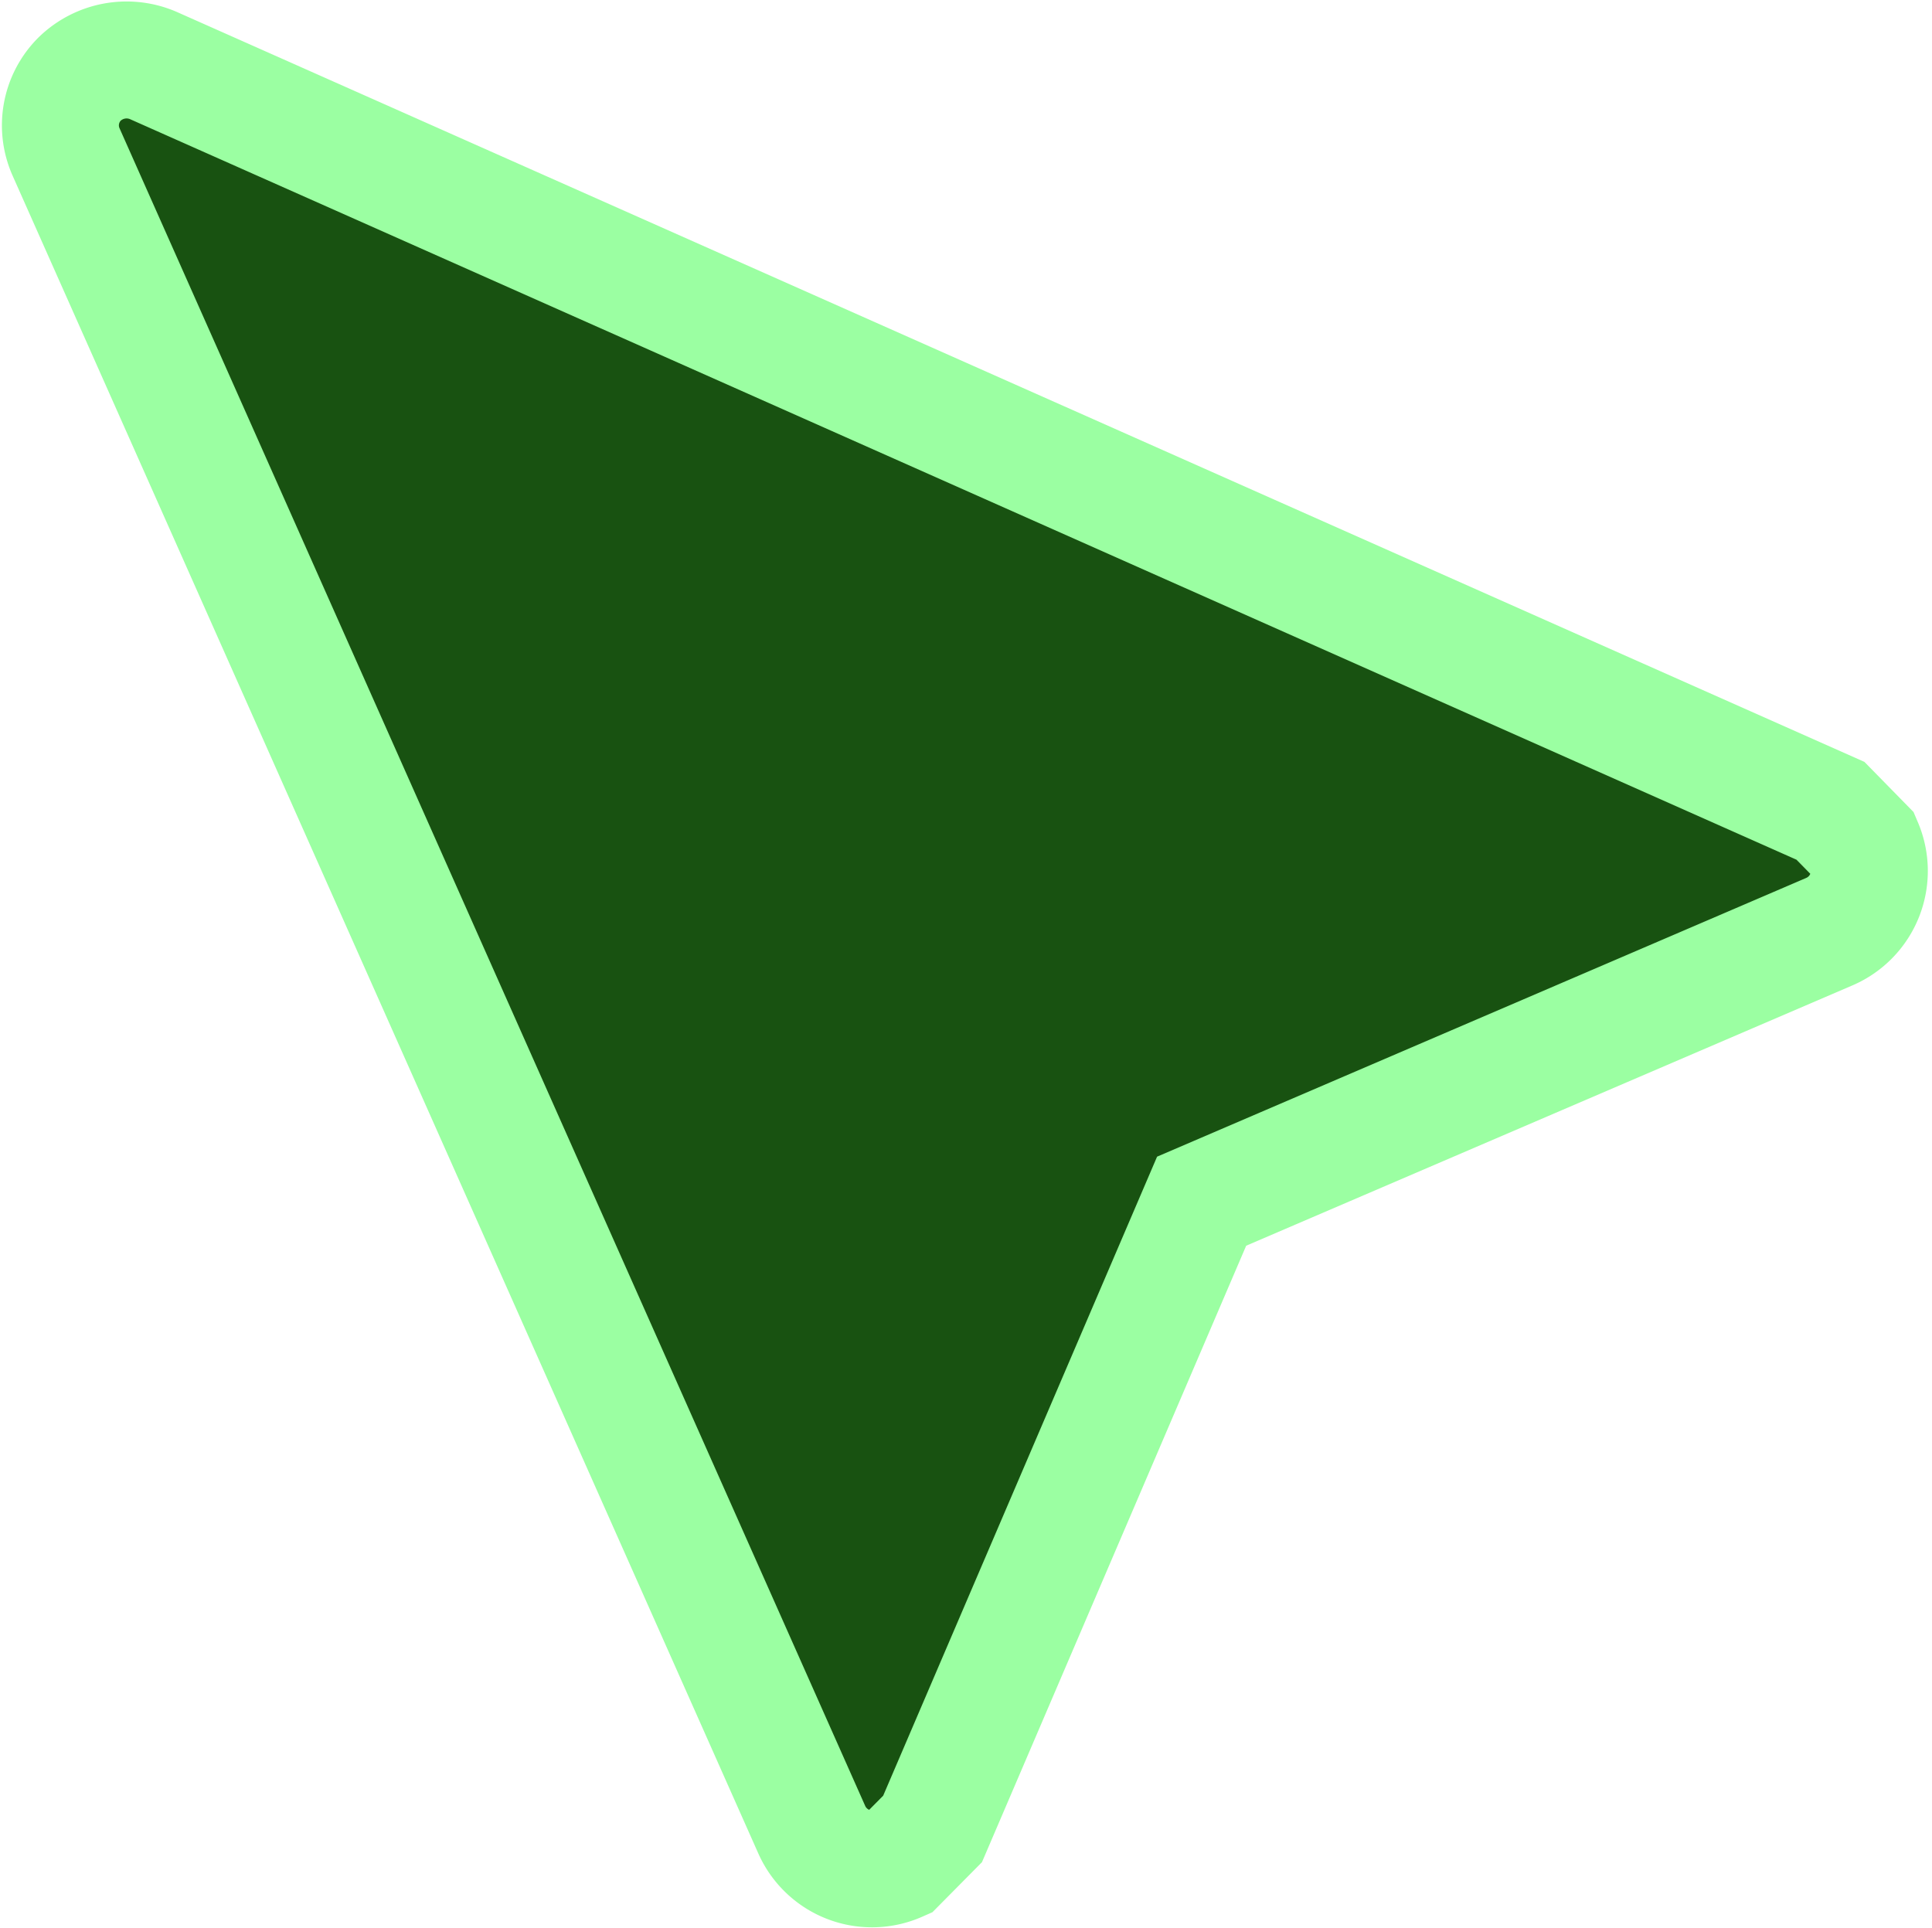 <svg xmlns="http://www.w3.org/2000/svg" width="33.031" height="32.96" viewBox="0 0 33.031 32.96">
  <g id="Cursor-05" transform="translate(1.033 1.027)" style="isolation: isolate">
    <path id="Path_5" data-name="Path 5" d="M.338.3a1.118,1.118,0,0,0-.23,1.256L12.853,30.233a1.127,1.127,0,0,0,1.486.574l.58-.586,4.6-10.733,10.733-4.609a1.129,1.129,0,0,0,.592-1.48l-.574-.586L1.594.069A1.151,1.151,0,0,0,.338.3Z" transform="translate(-0.008 0.023)" fill="#185211" stroke="#9bffa2" stroke-width="2" fill-rule="evenodd"/>
  </g>
</svg>
